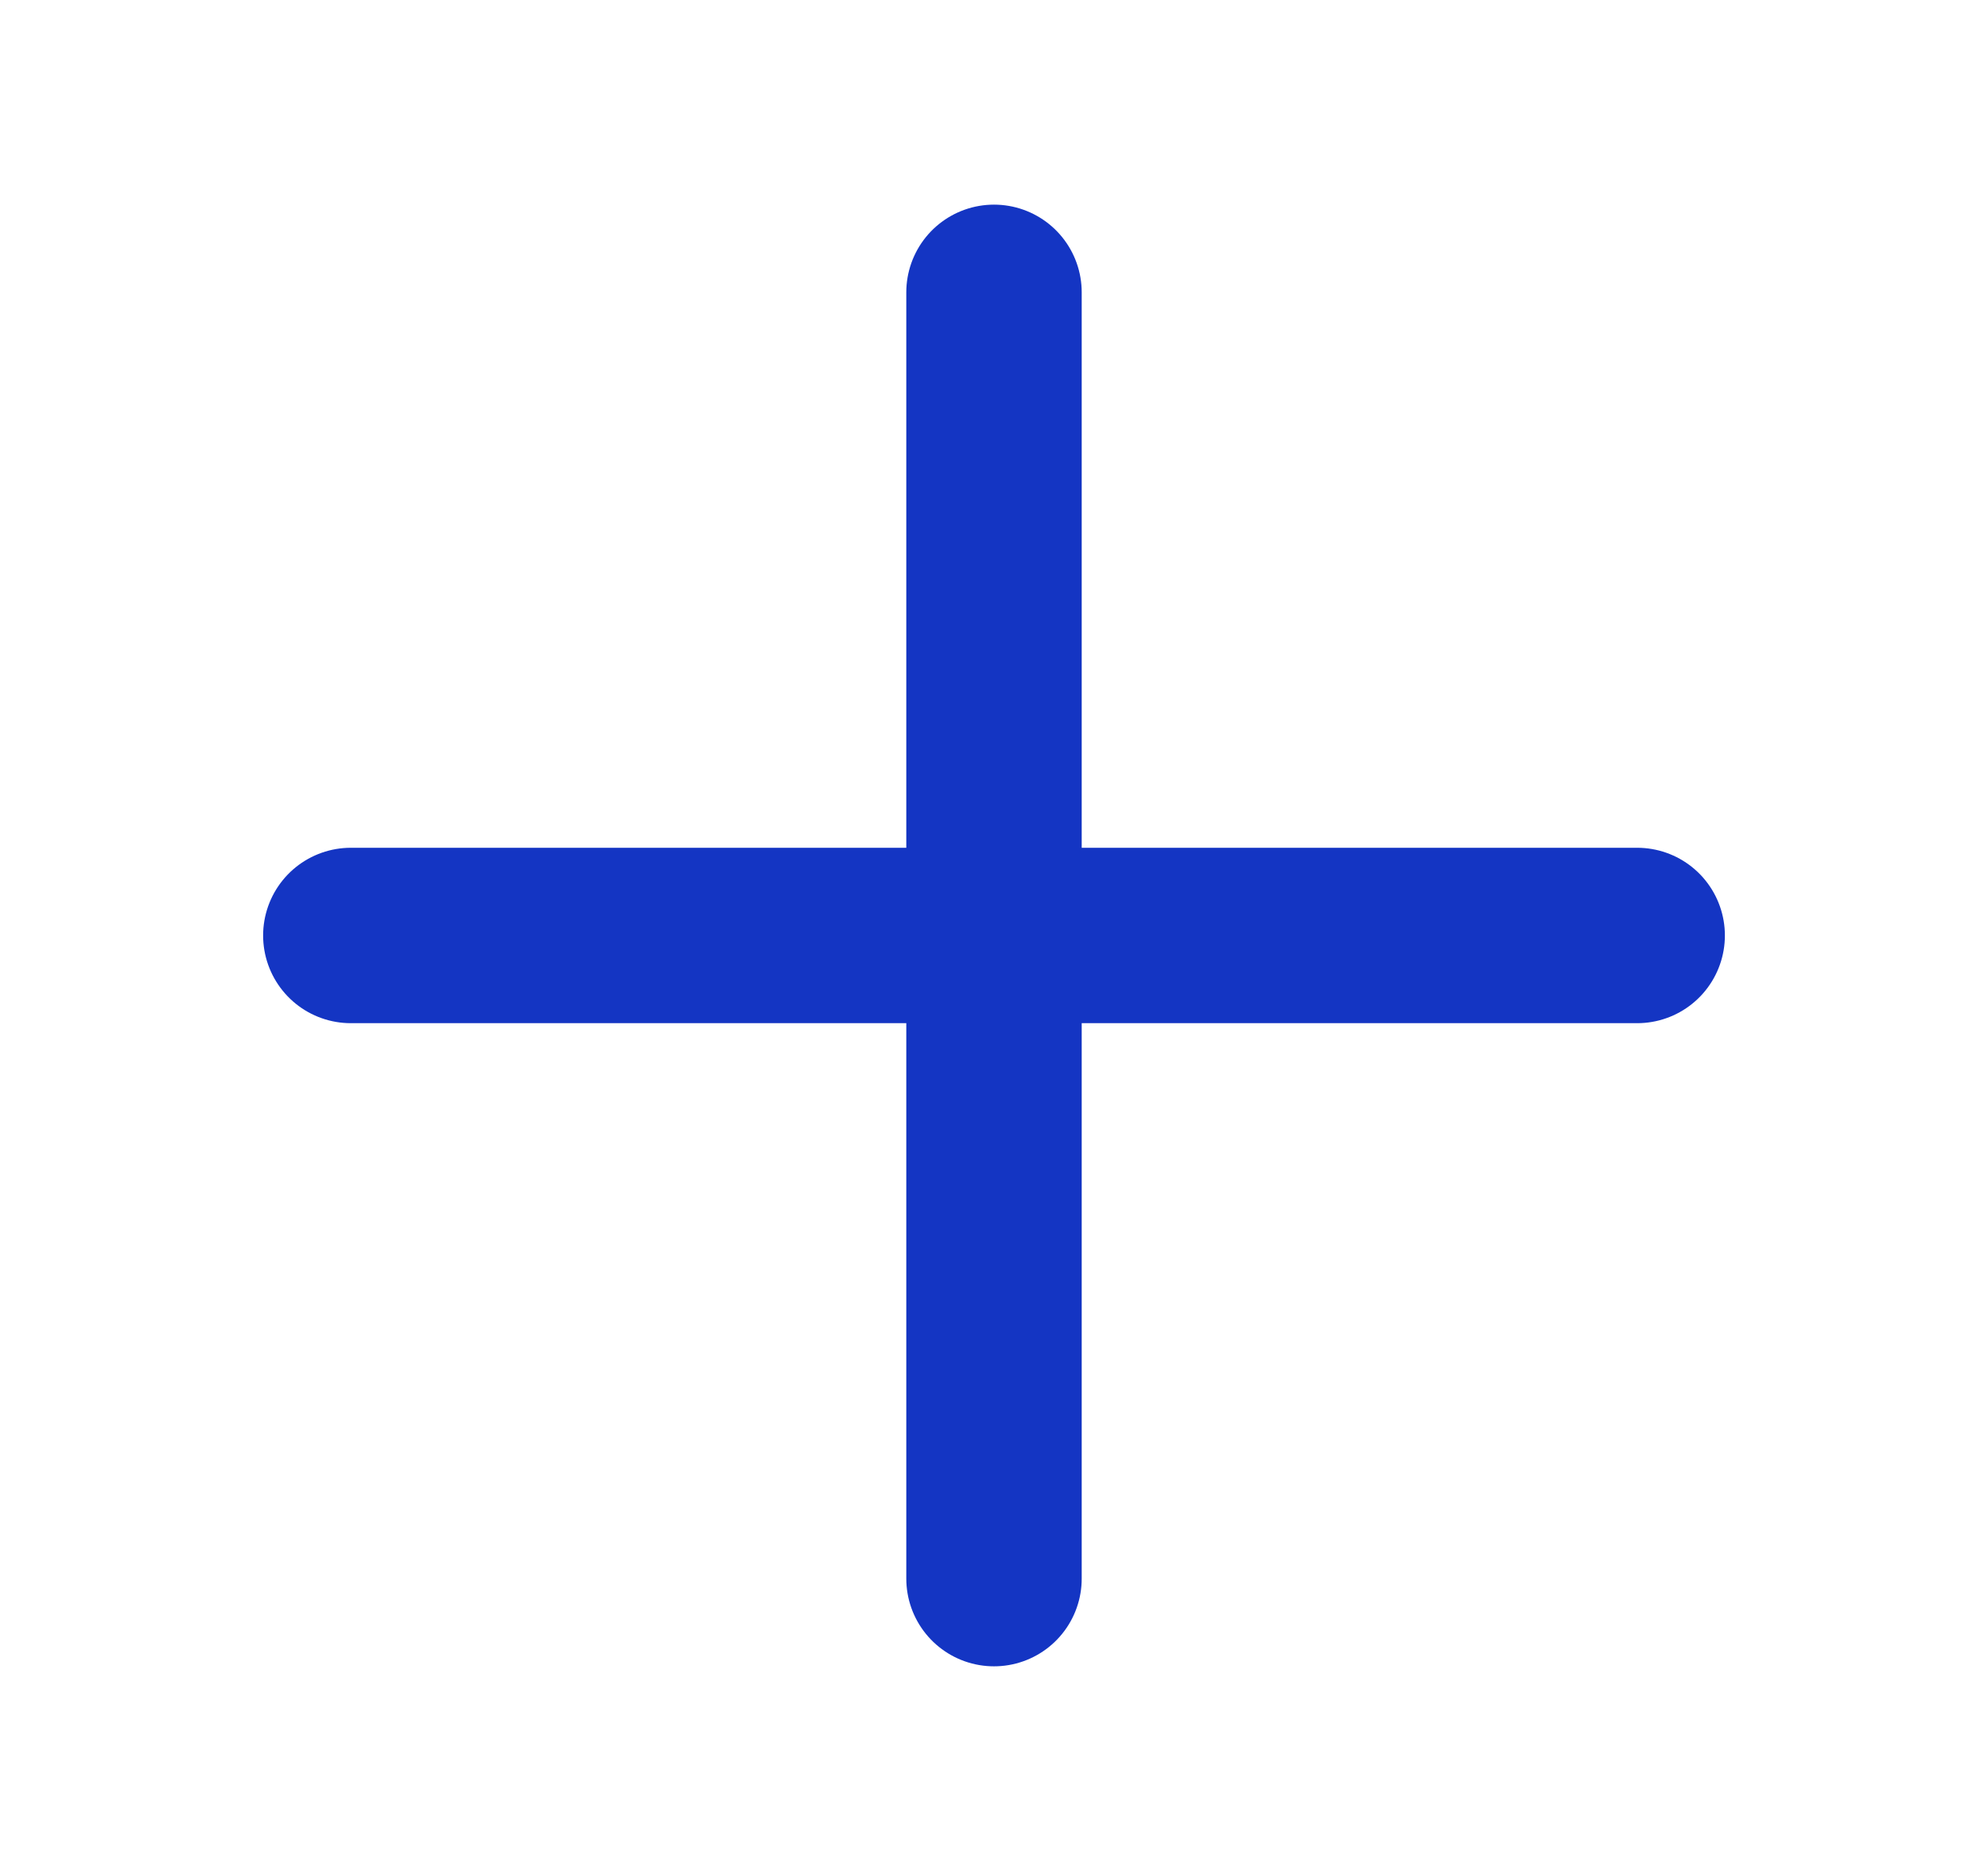 <svg width="17" height="16" viewBox="0 0 17 16" fill="none" xmlns="http://www.w3.org/2000/svg">
<path d="M3 8H14" stroke="#1435C3" stroke-width="1.5" stroke-linecap="round" stroke-linejoin="round"/>
<path d="M8.5 2.5V13.5" stroke="#1435C3" stroke-width="1.5" stroke-linecap="round" stroke-linejoin="round"/>
</svg>
